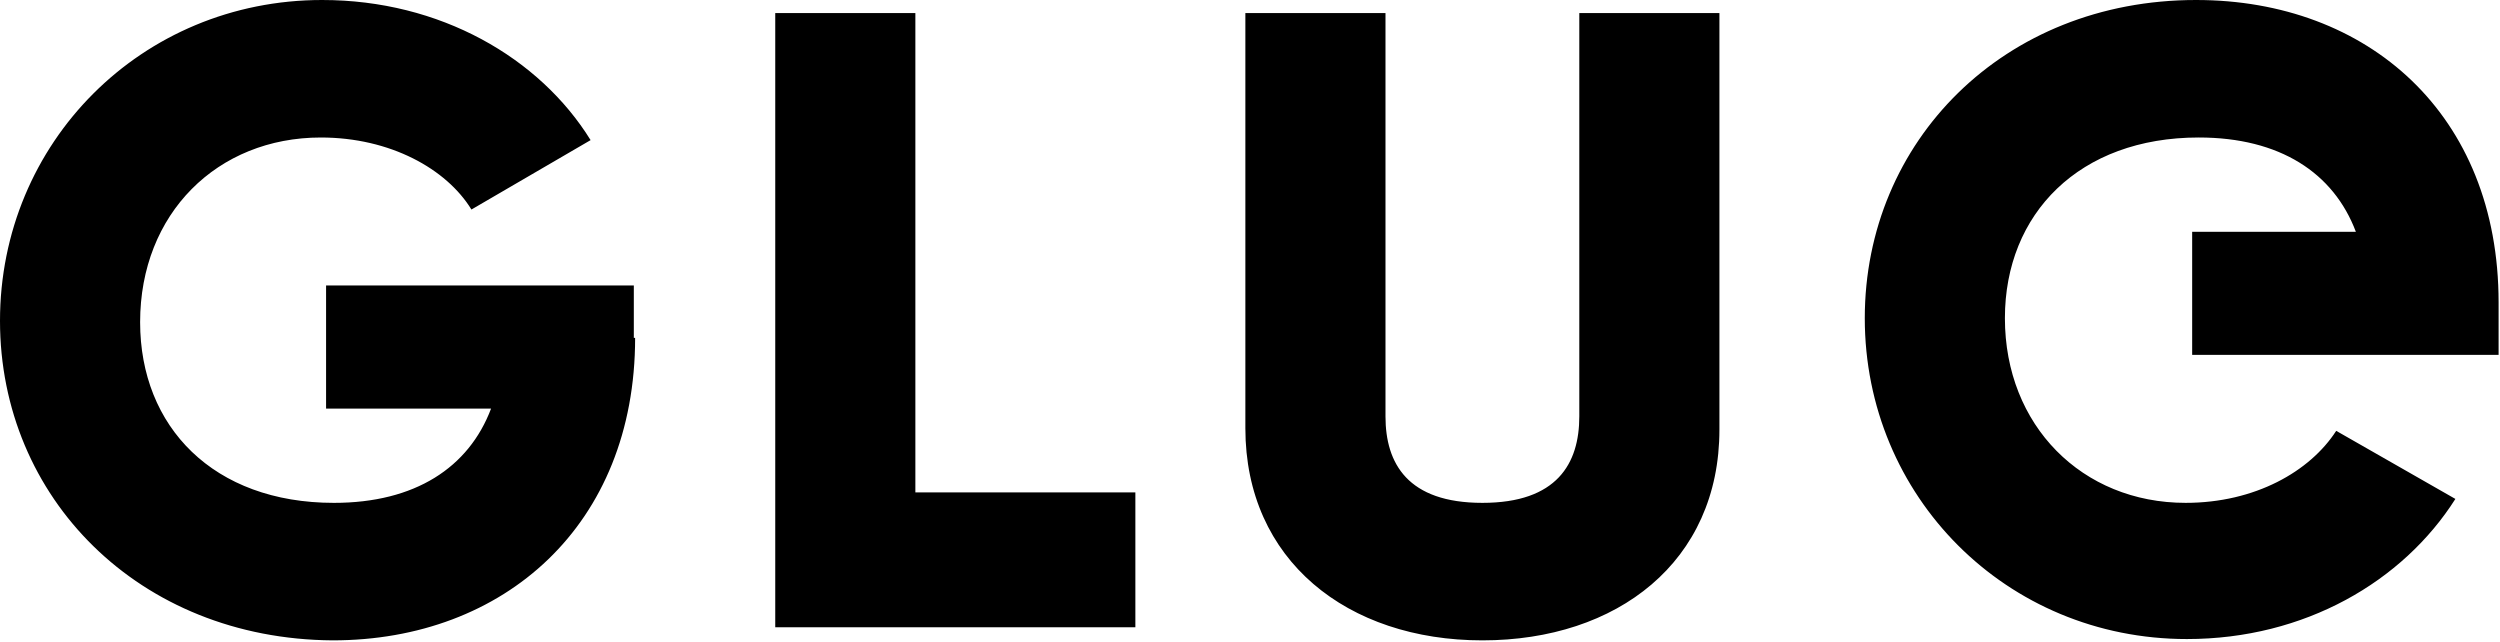 <svg fill="none" height="335" viewBox="0 0 1305 335" width="1305" xmlns="http://www.w3.org/2000/svg"><path d="m331.536 176.363c0 97.752-68.358 157.907-157.907 157.907-101.17-.684-173.629-74.51-173.629-166.793 0-92.967 73.826-167.477 168.16-167.477 61.522 0 113.474 30.077 140.134 73.143l-62.206 36.23c-12.988-21.191-42.382-37.597-78.611-37.597-54.003 0-94.334 39.648-94.334 96.385 0 54.686 38.28 94.334 101.17 94.334 42.382 0 70.409-18.457 82.029-49.218h-86.131v-64.256h160.641v27.343zm973.414 8.887h-160.64v-64.256h85.45c-11.62-30.761-39.65-49.218-82.03-49.218-62.21 0-101.17 39.648-101.17 94.334 0 56.053 40.33 96.385 94.33 96.385 36.23 0 64.94-16.406 78.61-37.597l62.21 35.546c-27.34 43.065-78.61 73.143-140.13 73.143-94.34 0-168.164-74.51-168.164-167.477 0-92.283 72.454-166.109 172.944-166.109 89.55 0 157.91 59.471 157.91 157.907v27.343zm-712.287 71.775v70.409h-187.984v-320.598h73.143v250.19zm57.421-33.495v-216.694h73.143v210.542c0 24.609 11.621 45.116 50.585 45.116s50.585-20.507 50.585-45.116v-210.542h73.143v217.378c0 69.041-53.319 110.056-123.728 110.056s-123.728-41.698-123.728-110.74z" fill="#000"/></svg>